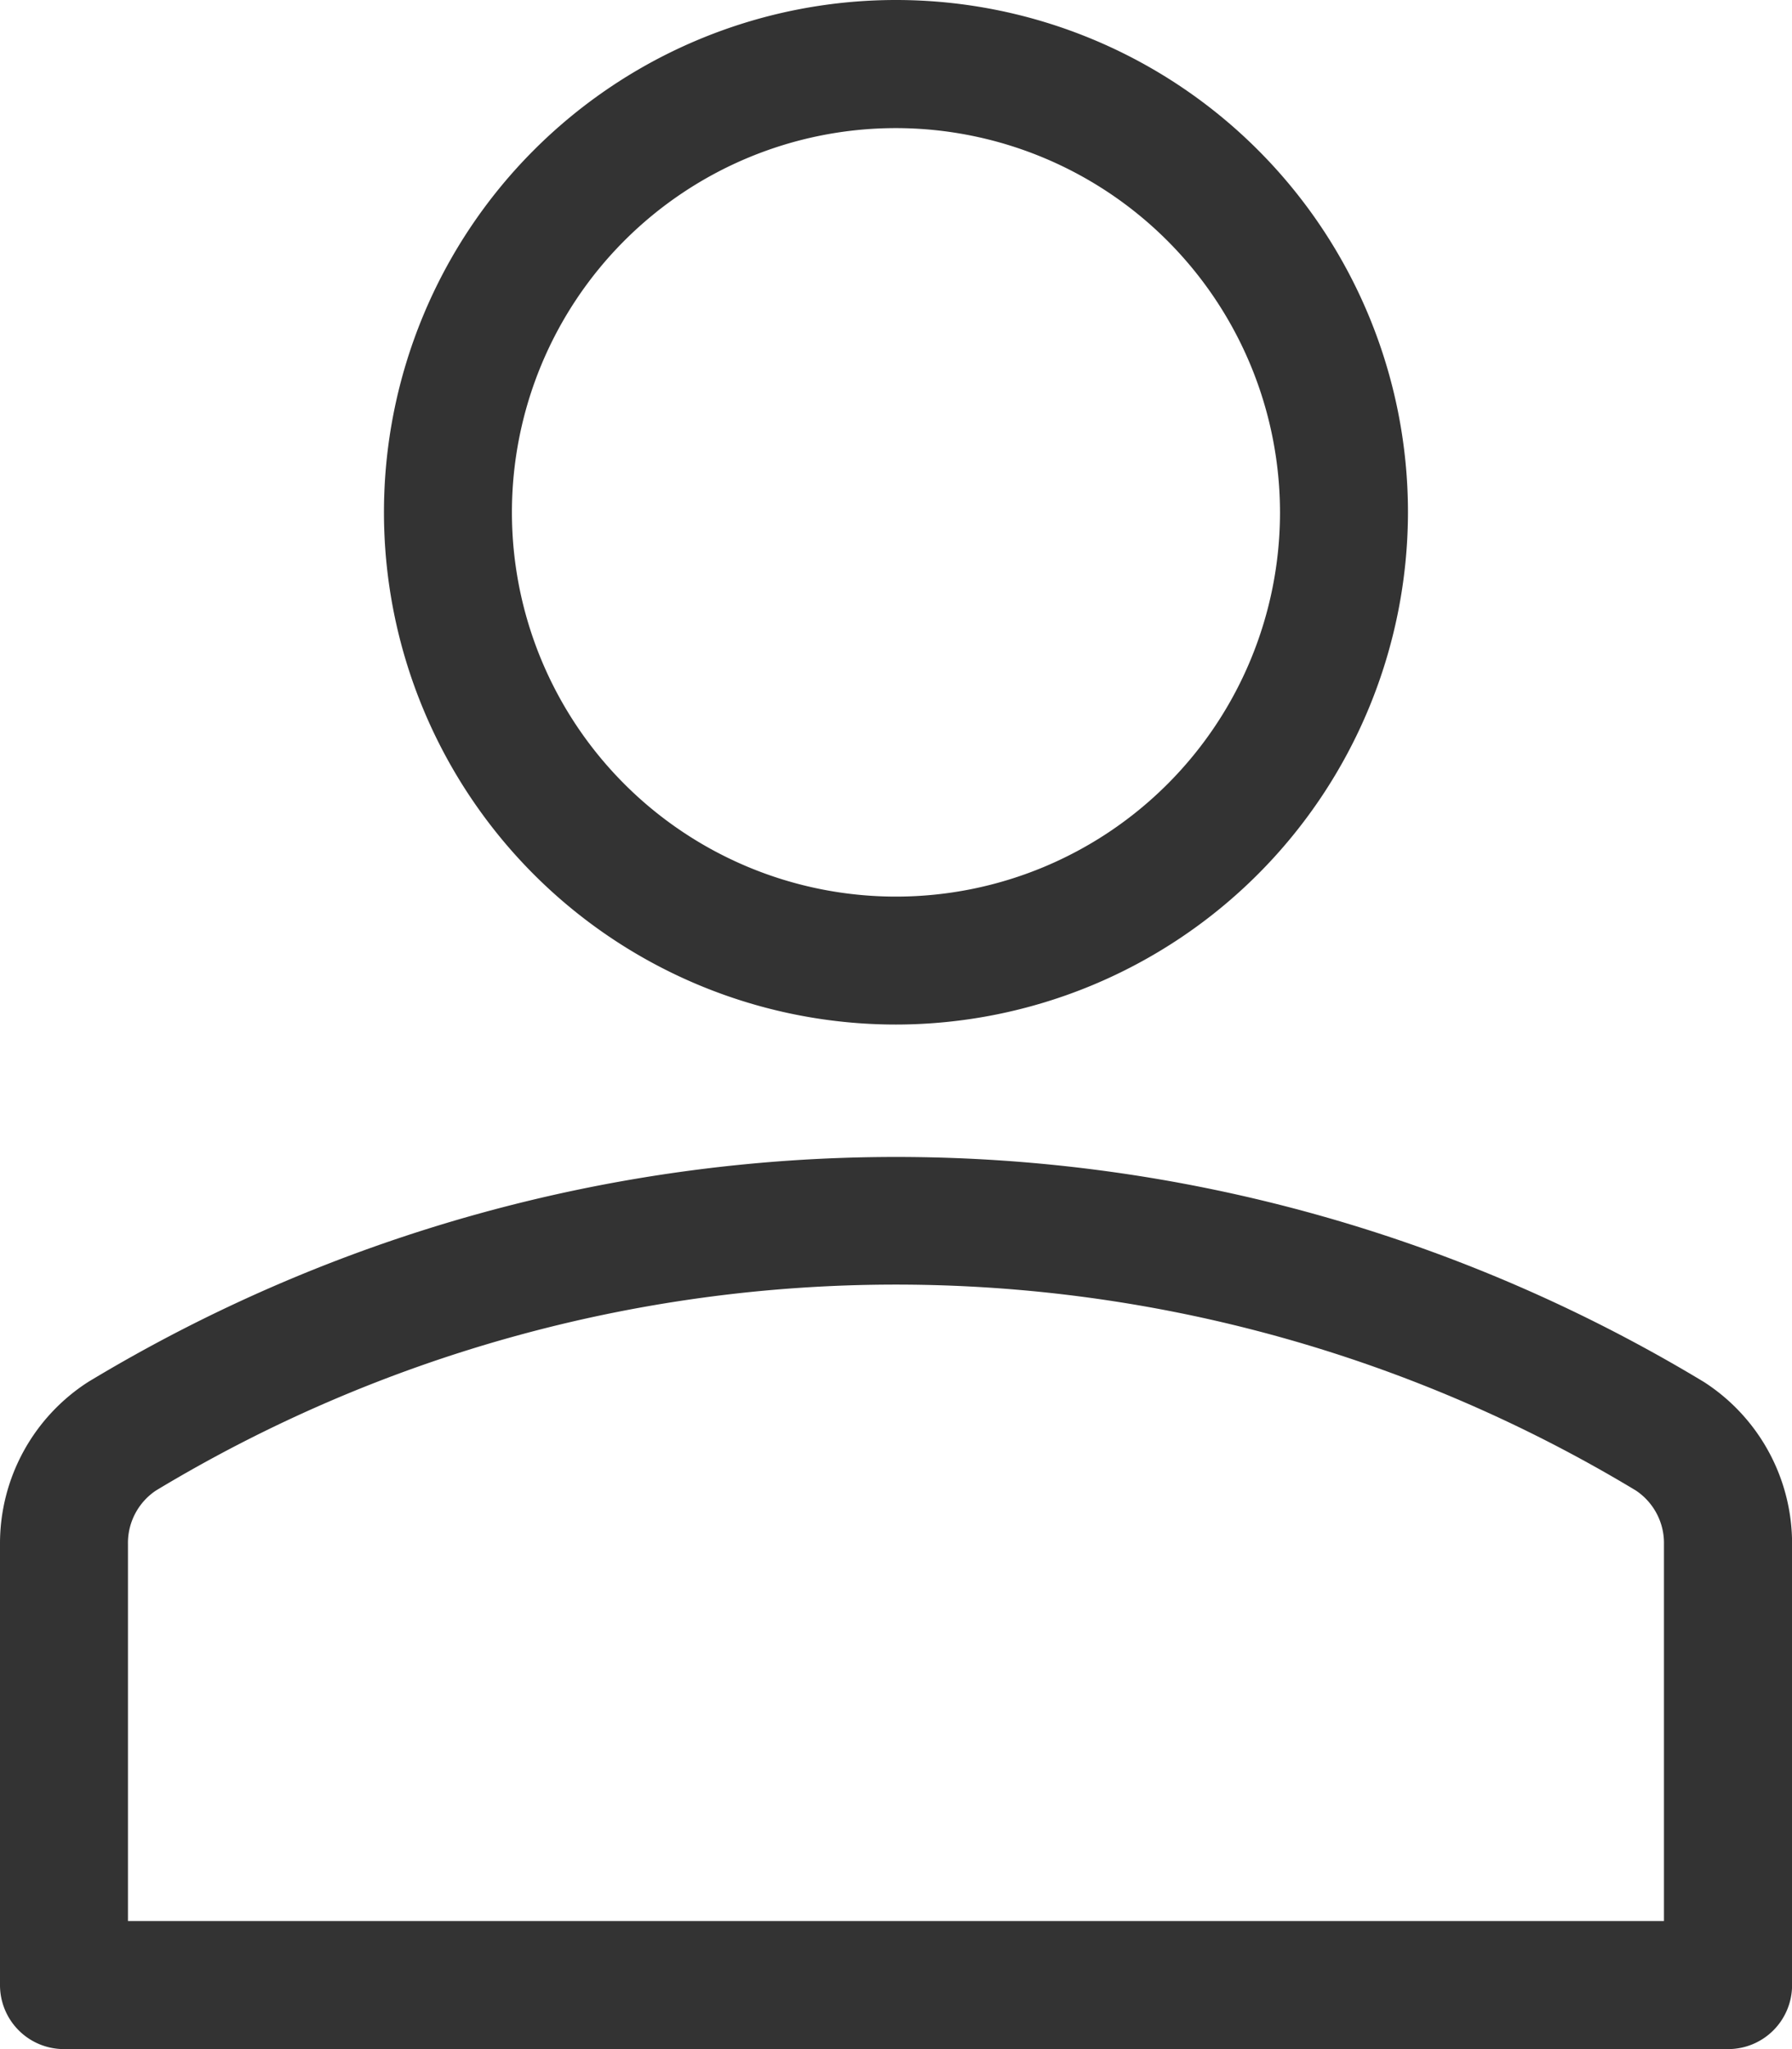 <svg xmlns="http://www.w3.org/2000/svg" width="23.625" height="27" viewBox="0 0 23.625 27">
  <g id="user" transform="translate(-34.445)">
    <path id="Path_88" data-name="Path 88" d="M144.532,13.5a6.75,6.75,0,1,1,6.75-6.75A6.758,6.758,0,0,1,144.532,13.5Zm0-11.812a5.063,5.063,0,1,0,5.063,5.063,5.068,5.068,0,0,0-5.062-5.063Z" transform="translate(-98.275 0)" fill="#333"/>
    <path id="Path_89" data-name="Path 89" d="M57.226,322.934H35.289a.843.843,0,0,1-.844-.844v-5.808a2.53,2.53,0,0,1,1.163-2.139,20.614,20.614,0,0,1,21.3,0,2.532,2.532,0,0,1,1.163,2.14v5.808A.843.843,0,0,1,57.226,322.934Zm-21.094-1.687h20.25v-4.964a.832.832,0,0,0-.37-.709,18.893,18.893,0,0,0-19.511,0,.831.831,0,0,0-.369.708Z" transform="translate(0 -295.934)" fill="#333"/>
  </g>
</svg>
